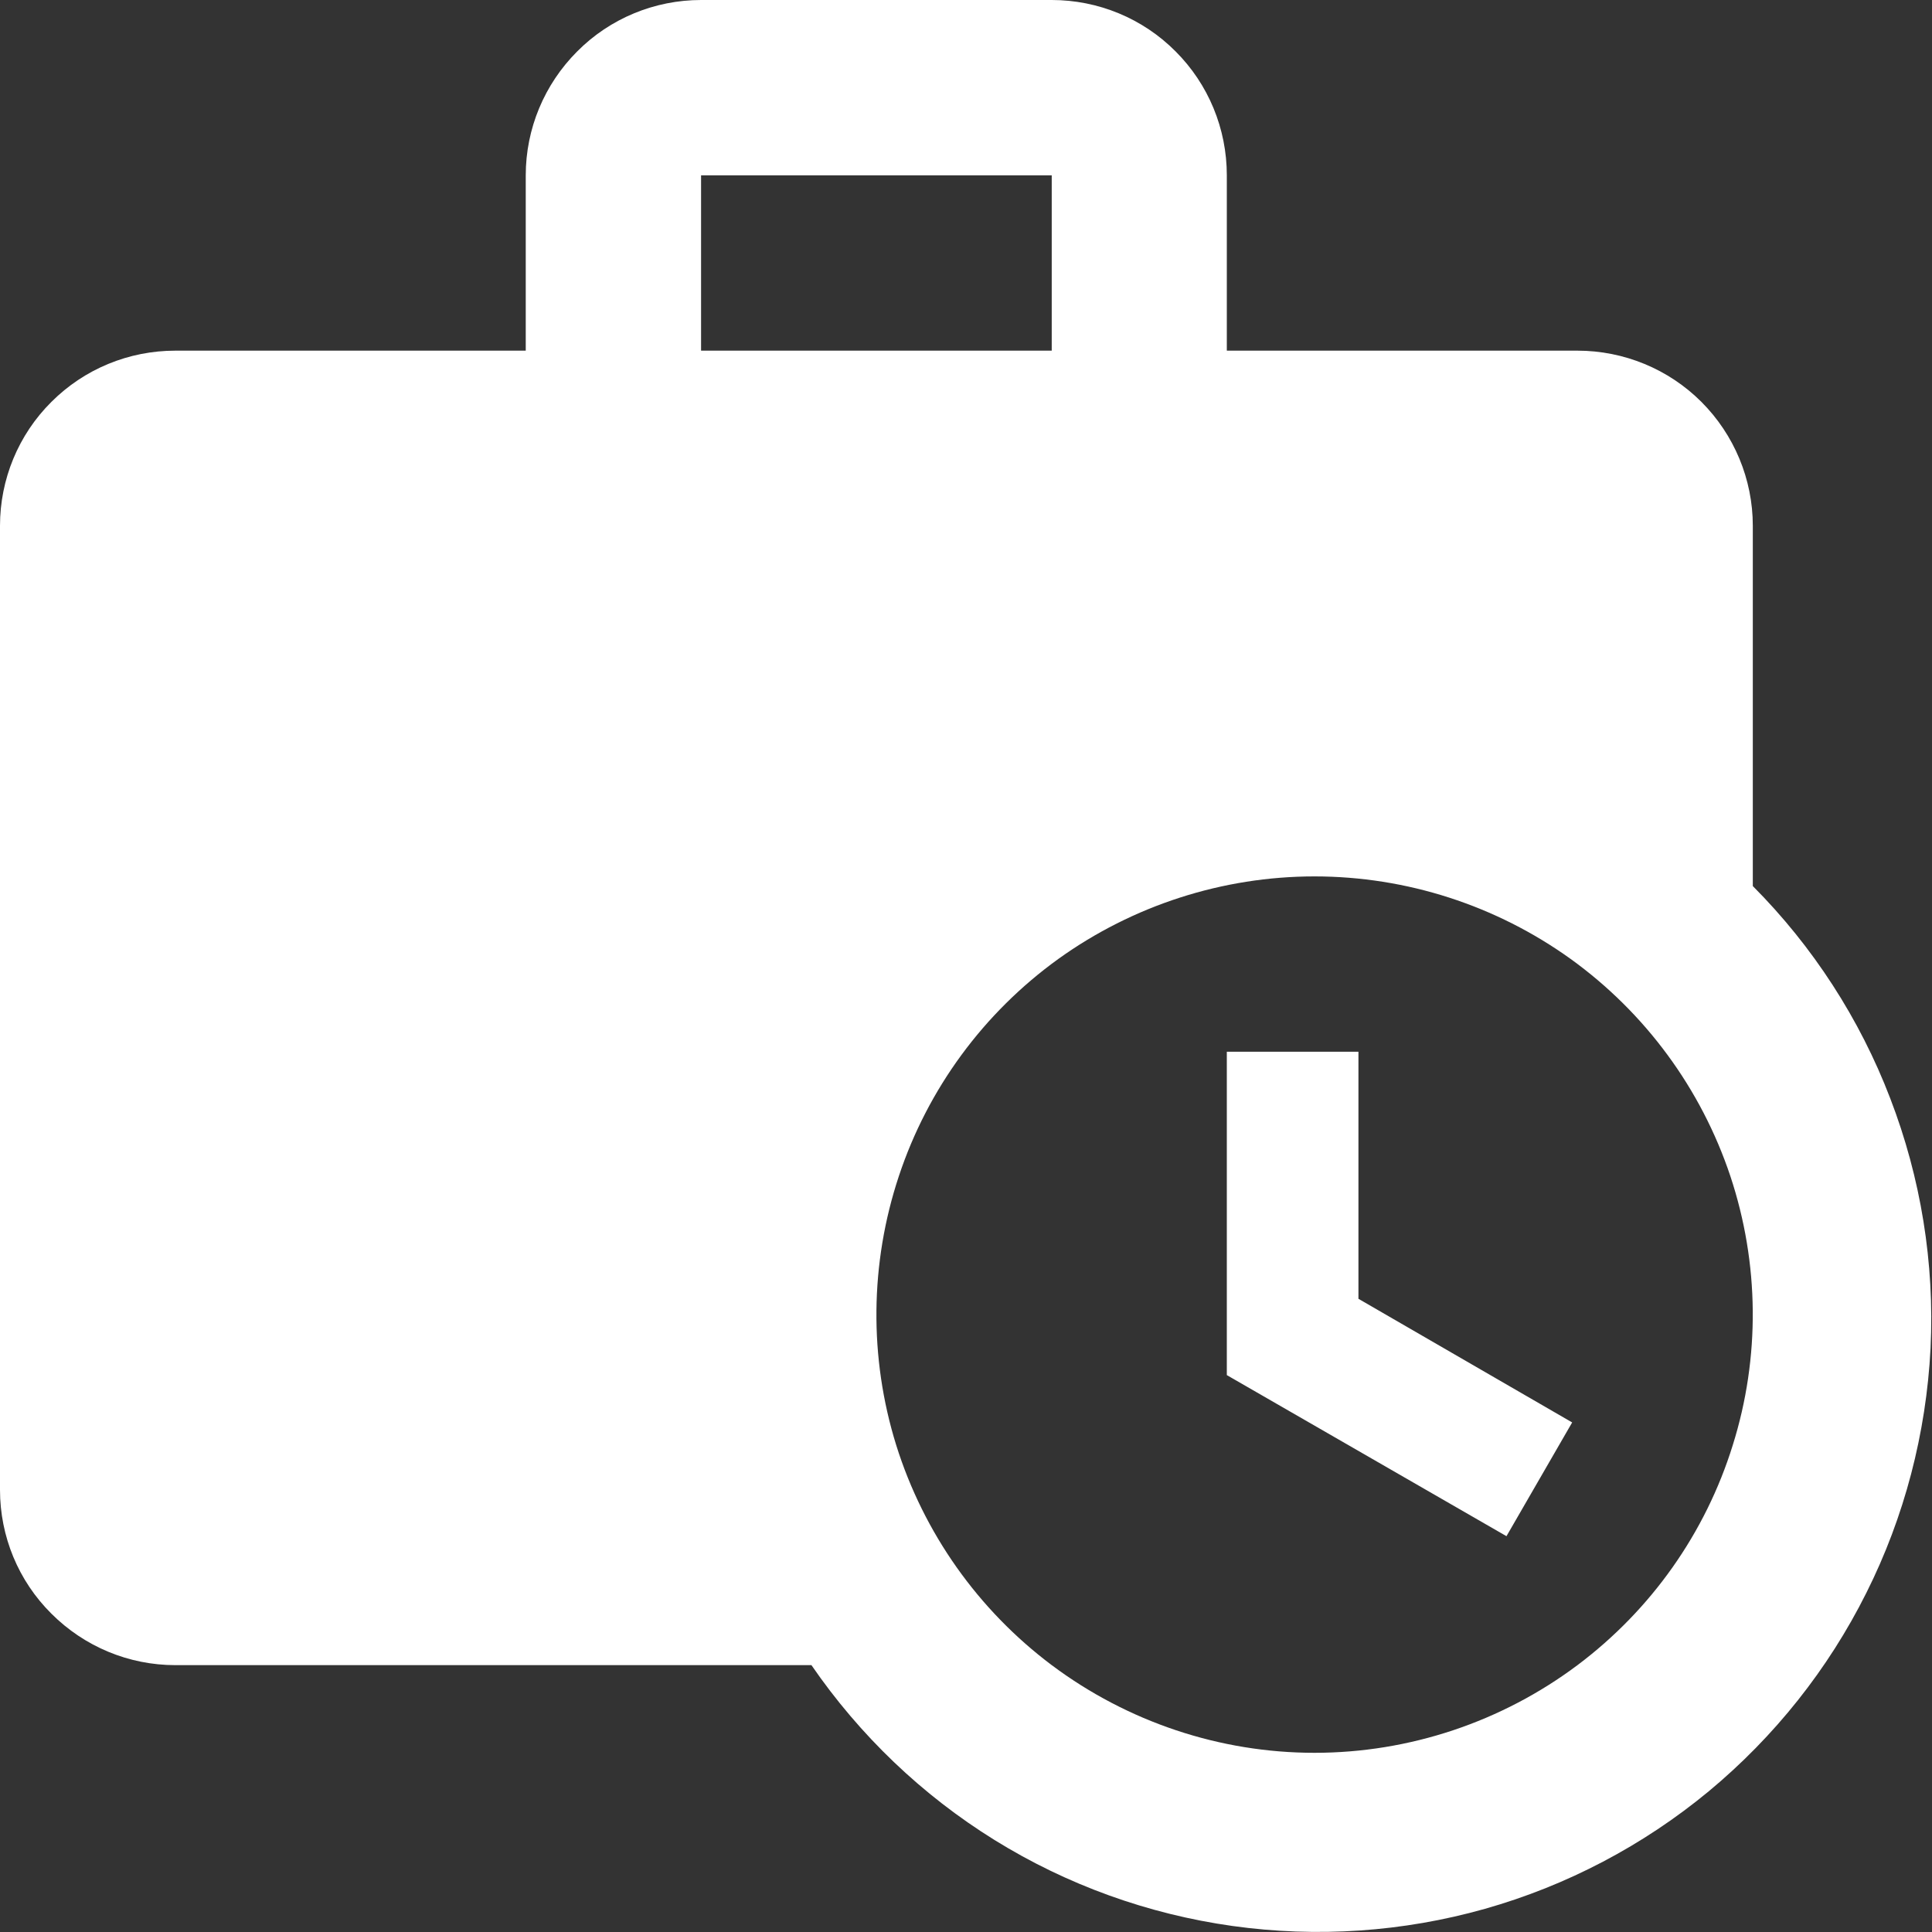 <svg width="8" height="8" viewBox="0 0 8 8" fill="none" xmlns="http://www.w3.org/2000/svg">
<rect x="0" y="0" width="8" height="8" fill="#333333" stroke="none"/>
<path d="M7.258 3.669V2.177C7.258 1.985 7.181 1.8 7.045 1.664C6.909 1.528 6.724 1.452 6.532 1.452H5.08V0.726C5.08 0.533 5.004 0.349 4.868 0.213C4.732 0.076 4.547 0 4.355 0H2.903C2.711 0 2.526 0.076 2.39 0.213C2.254 0.349 2.177 0.533 2.177 0.726V1.452H0.726C0.533 1.452 0.349 1.528 0.213 1.664C0.076 1.8 0 1.985 0 2.177V6.169C0 6.362 0.076 6.546 0.213 6.682C0.349 6.818 0.533 6.895 0.726 6.895H3.36C3.56 7.186 3.818 7.433 4.118 7.619C4.418 7.805 4.754 7.926 5.103 7.975C5.453 8.024 5.809 8 6.149 7.904C6.488 7.808 6.804 7.642 7.076 7.417C7.348 7.191 7.57 6.912 7.728 6.596C7.886 6.281 7.976 5.935 7.994 5.583C8.011 5.23 7.954 4.878 7.827 4.548C7.701 4.219 7.507 3.919 7.258 3.669ZM2.903 0.726H4.355V1.452H2.903M6.532 6.895C6.218 7.13 5.836 7.258 5.443 7.258C5.051 7.258 4.669 7.13 4.355 6.895C4.05 6.666 3.825 6.348 3.711 5.984C3.598 5.621 3.602 5.231 3.722 4.87C3.842 4.508 4.073 4.194 4.382 3.971C4.691 3.749 5.063 3.629 5.443 3.629C5.824 3.629 6.195 3.749 6.504 3.971C6.813 4.194 7.044 4.508 7.165 4.87C7.285 5.231 7.289 5.621 7.175 5.984C7.062 6.348 6.837 6.666 6.532 6.895ZM5.08 4.355H5.625V5.378L6.51 5.89L6.238 6.361L5.08 5.694V4.355Z" fill="white"/>
</svg>
